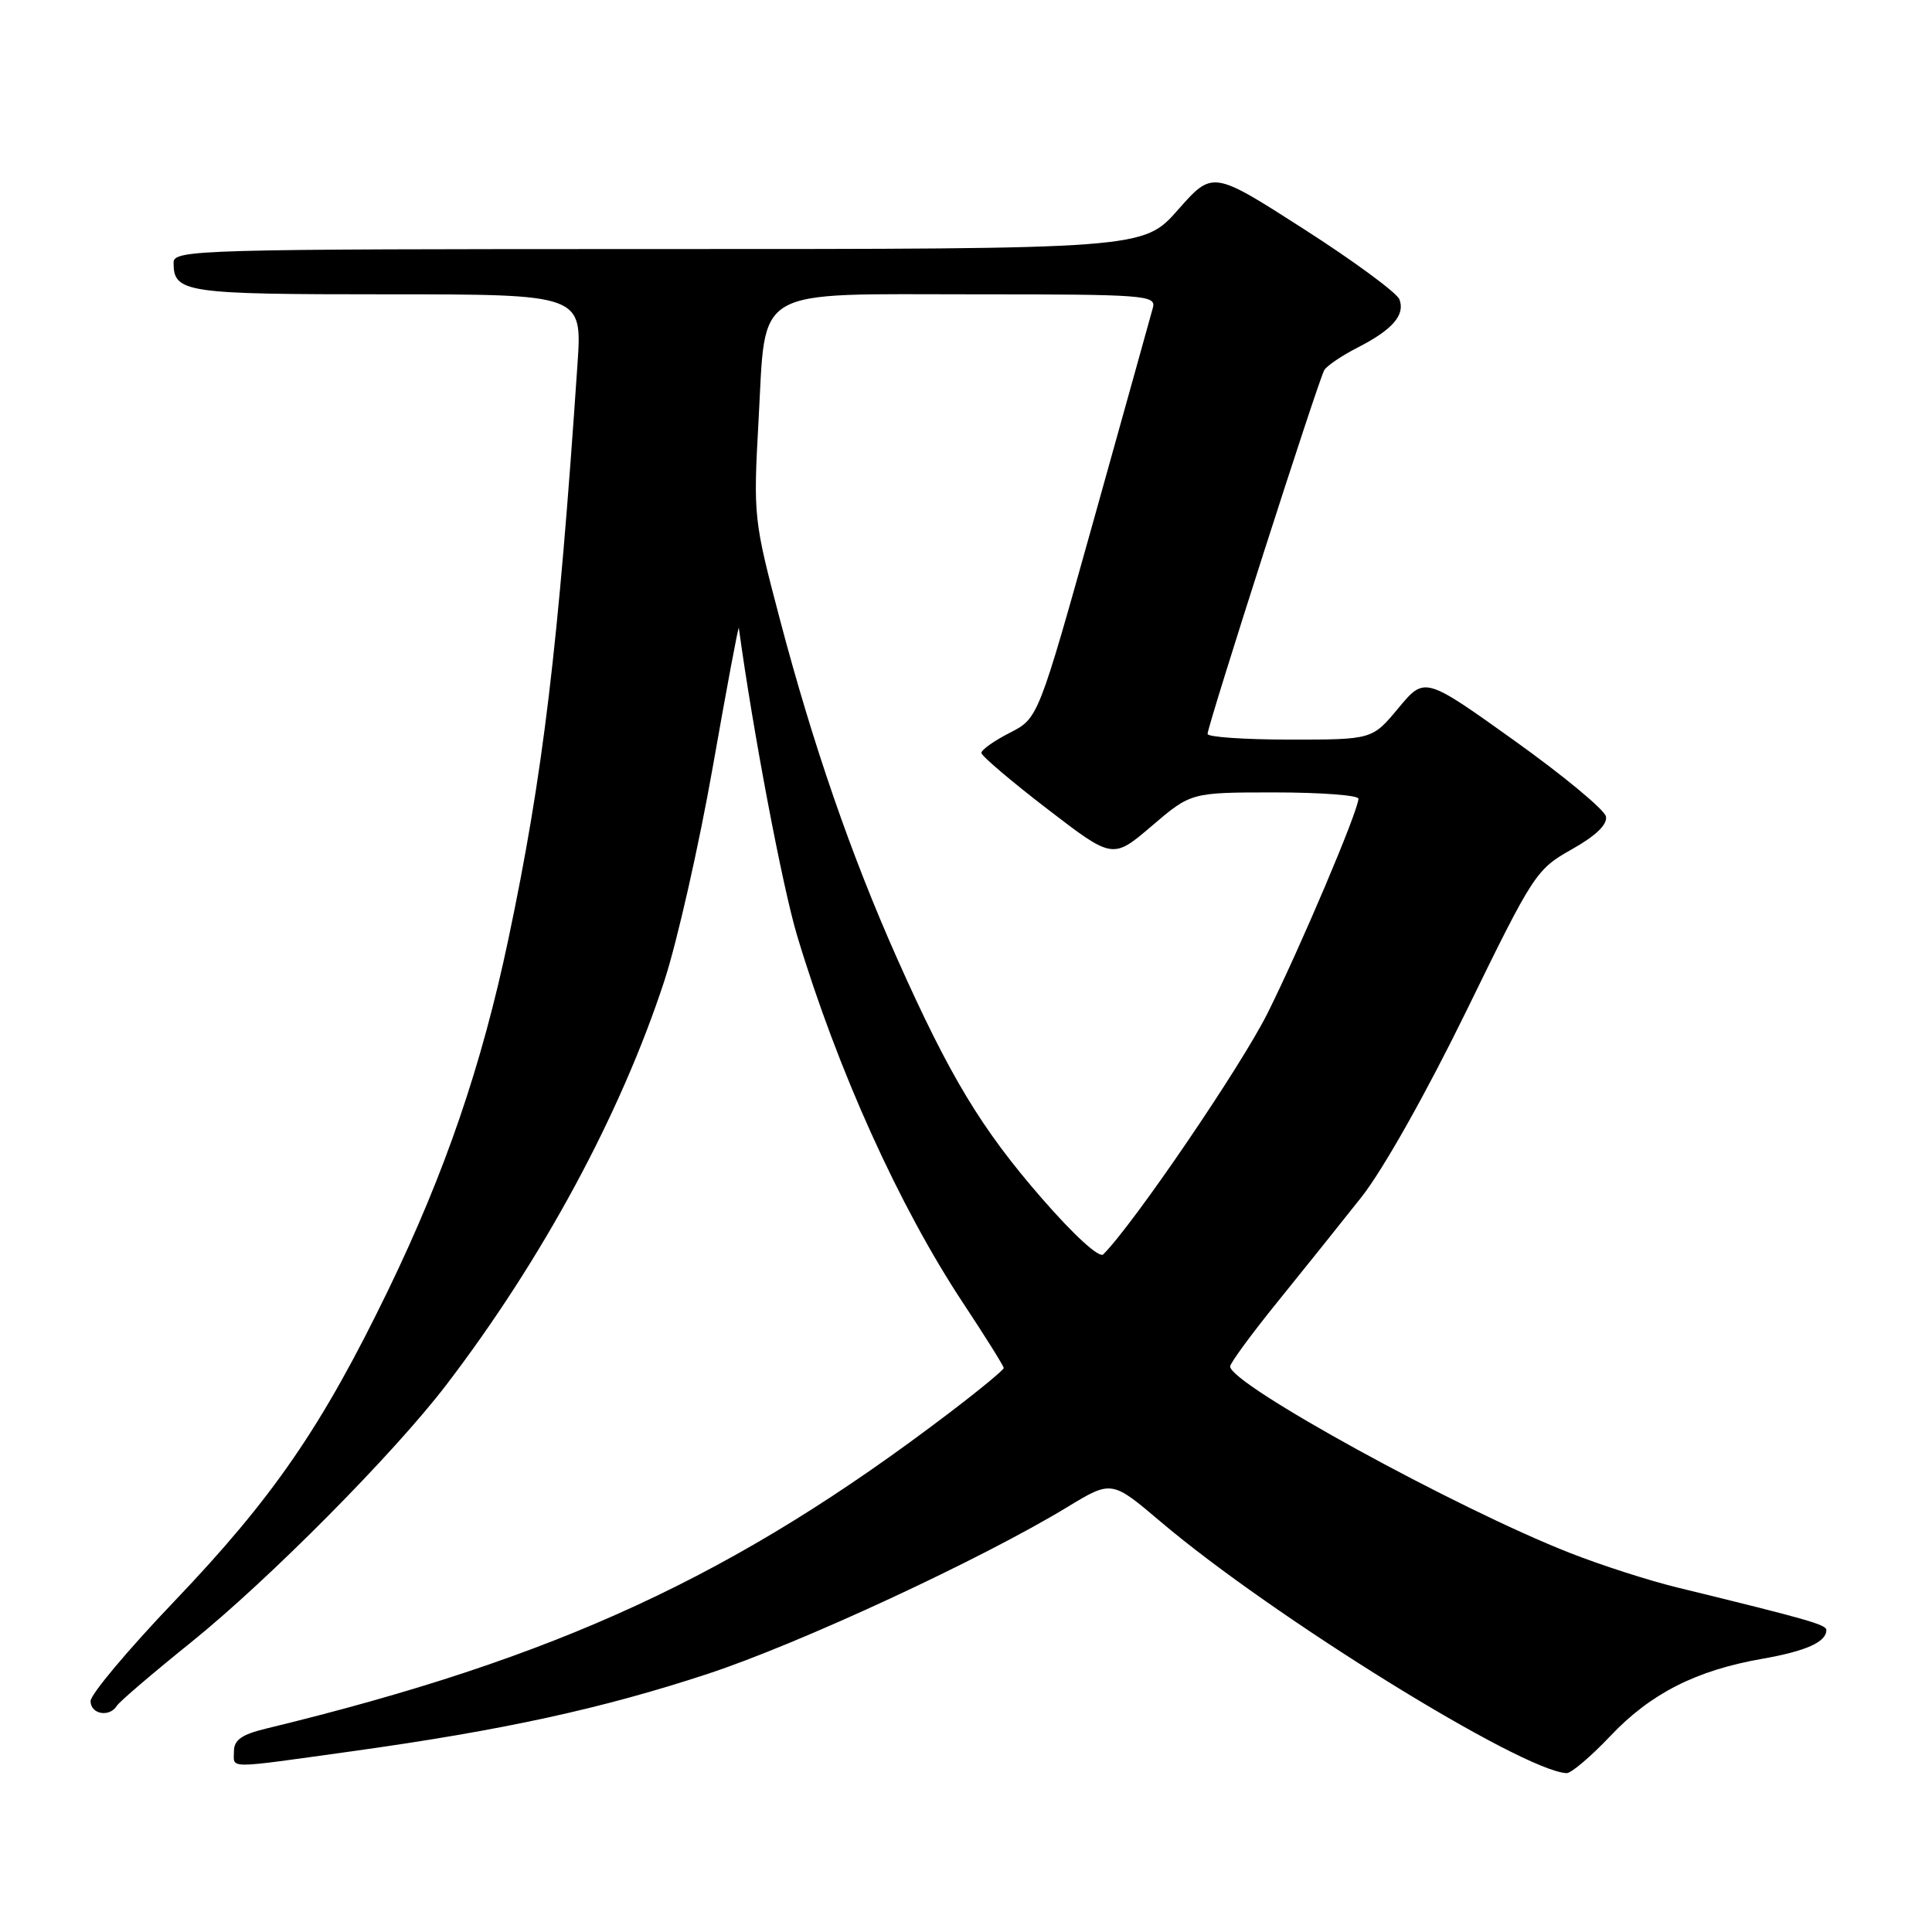 <?xml version="1.0" encoding="UTF-8" standalone="no"?>
<!DOCTYPE svg PUBLIC "-//W3C//DTD SVG 1.1//EN" "http://www.w3.org/Graphics/SVG/1.1/DTD/svg11.dtd" >
<svg xmlns="http://www.w3.org/2000/svg" xmlns:xlink="http://www.w3.org/1999/xlink" version="1.1" viewBox="0 0 256 256">
 <g >
 <path fill="currentColor"
d=" M 213.38 230.03 C 218.70 224.40 224.75 221.33 233.50 219.80 C 239.31 218.78 242.00 217.58 242.00 215.99 C 242.00 215.27 239.52 214.57 222.25 210.35 C 218.54 209.45 212.13 207.39 208.02 205.77 C 192.99 199.88 163.00 183.41 163.00 181.06 C 163.00 180.63 165.81 176.79 169.25 172.54 C 172.69 168.29 177.69 162.05 180.37 158.66 C 183.25 155.03 188.97 144.86 194.34 133.88 C 203.19 115.75 203.55 115.20 208.27 112.54 C 211.43 110.77 213.00 109.26 212.80 108.20 C 212.63 107.31 207.15 102.77 200.63 98.11 C 188.78 89.64 188.78 89.64 185.30 93.82 C 181.83 98.00 181.83 98.00 170.92 98.00 C 164.91 98.00 160.00 97.66 160.01 97.25 C 160.02 96.10 174.73 50.24 175.48 49.03 C 175.84 48.45 177.82 47.11 179.88 46.06 C 184.52 43.69 186.22 41.73 185.43 39.67 C 185.09 38.79 179.38 34.59 172.75 30.34 C 160.68 22.60 160.68 22.60 156.09 27.80 C 151.50 33.00 151.50 33.00 87.25 33.00 C 26.05 33.00 23.00 33.09 23.00 34.80 C 23.00 38.79 24.44 39.00 51.28 39.00 C 77.15 39.00 77.15 39.00 76.52 48.25 C 73.97 85.91 71.95 102.70 67.37 124.41 C 63.83 141.21 58.97 155.38 51.43 170.96 C 42.65 189.07 36.20 198.46 23.06 212.22 C 16.98 218.59 12.00 224.52 12.00 225.40 C 12.00 227.15 14.51 227.60 15.49 226.02 C 15.82 225.48 20.23 221.71 25.30 217.63 C 35.60 209.33 52.19 192.60 59.14 183.50 C 71.91 166.78 82.23 147.66 88.02 130.00 C 89.73 124.78 92.63 111.95 94.47 101.50 C 96.31 91.05 97.85 82.82 97.90 83.21 C 99.74 96.74 103.68 117.53 105.63 124.00 C 110.98 141.79 119.14 159.84 127.61 172.65 C 130.58 177.14 133.00 181.01 133.00 181.27 C 133.00 181.52 129.74 184.21 125.75 187.24 C 97.44 208.78 73.84 219.69 35.25 229.05 C 32.04 229.82 31.00 230.56 31.00 232.04 C 31.00 234.41 29.66 234.41 46.60 232.06 C 66.66 229.27 79.76 226.41 93.80 221.79 C 105.97 217.78 129.98 206.64 141.40 199.71 C 147.30 196.13 147.30 196.13 153.81 201.65 C 168.59 214.19 201.63 234.65 207.58 234.95 C 208.18 234.98 210.79 232.76 213.38 230.03 Z  M 138.06 158.80 C 130.04 149.59 125.85 142.65 118.88 127.02 C 112.78 113.32 107.73 98.72 103.34 82.07 C 99.86 68.88 99.81 68.40 100.51 55.75 C 101.52 37.74 99.36 39.00 129.31 39.00 C 151.60 39.00 153.20 39.12 152.77 40.75 C 152.51 41.71 148.99 54.35 144.94 68.84 C 137.57 95.18 137.57 95.18 133.78 97.11 C 131.70 98.17 130.02 99.37 130.04 99.77 C 130.06 100.17 133.98 103.51 138.76 107.18 C 147.45 113.86 147.45 113.86 152.63 109.43 C 157.82 105.00 157.82 105.00 168.91 105.00 C 175.01 105.00 180.00 105.38 180.00 105.83 C 180.00 107.39 172.34 125.46 167.96 134.25 C 164.45 141.29 150.21 162.19 146.19 166.21 C 145.66 166.74 142.32 163.70 138.06 158.80 Z "/>
</g>
</svg>